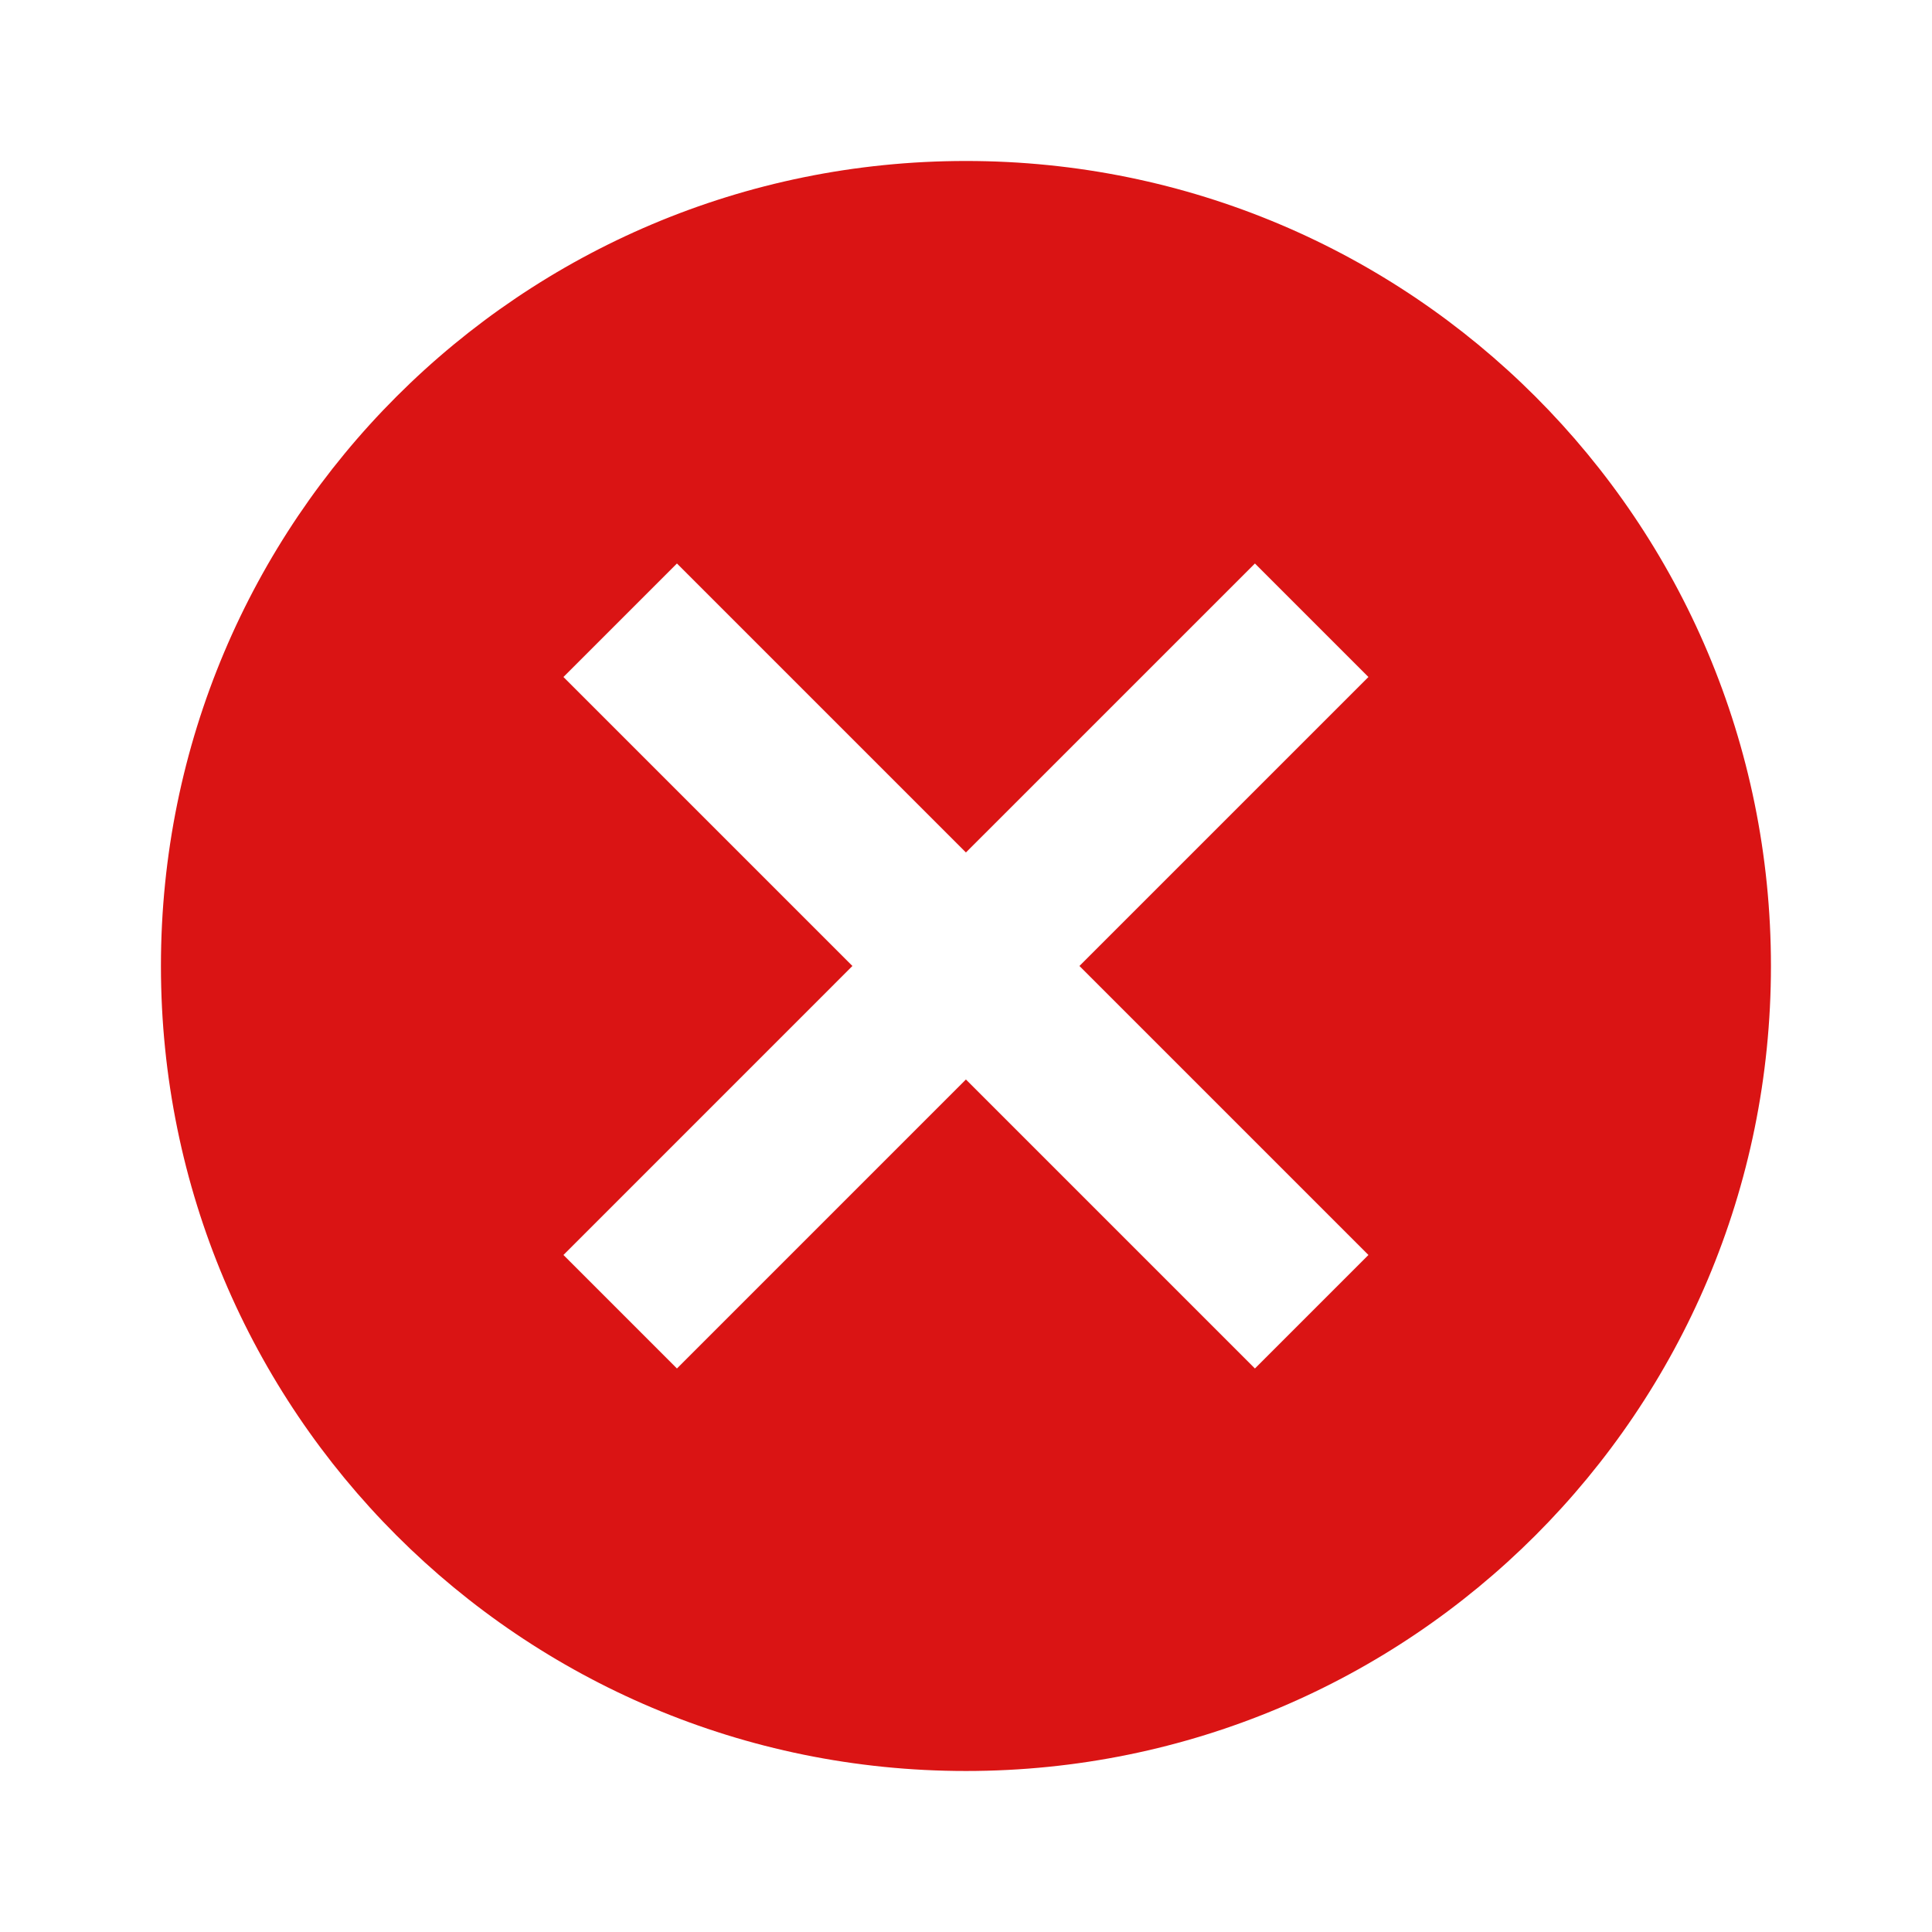 <svg width="80" height="80" viewBox="0 0 80 80" fill="none" xmlns="http://www.w3.org/2000/svg">
<path d="M39.997 6.666C21.564 6.666 6.664 21.566 6.664 39.999C6.664 58.433 21.564 73.333 39.997 73.333C58.431 73.333 73.331 58.433 73.331 39.999C73.331 21.566 58.431 6.666 39.997 6.666ZM56.664 51.966L51.964 56.666L39.997 44.699L28.031 56.666L23.331 51.966L35.297 39.999L23.331 28.033L28.031 23.333L39.997 35.299L51.964 23.333L56.664 28.033L44.697 39.999L56.664 51.966Z" fill="#DA1414"/>
</svg>
